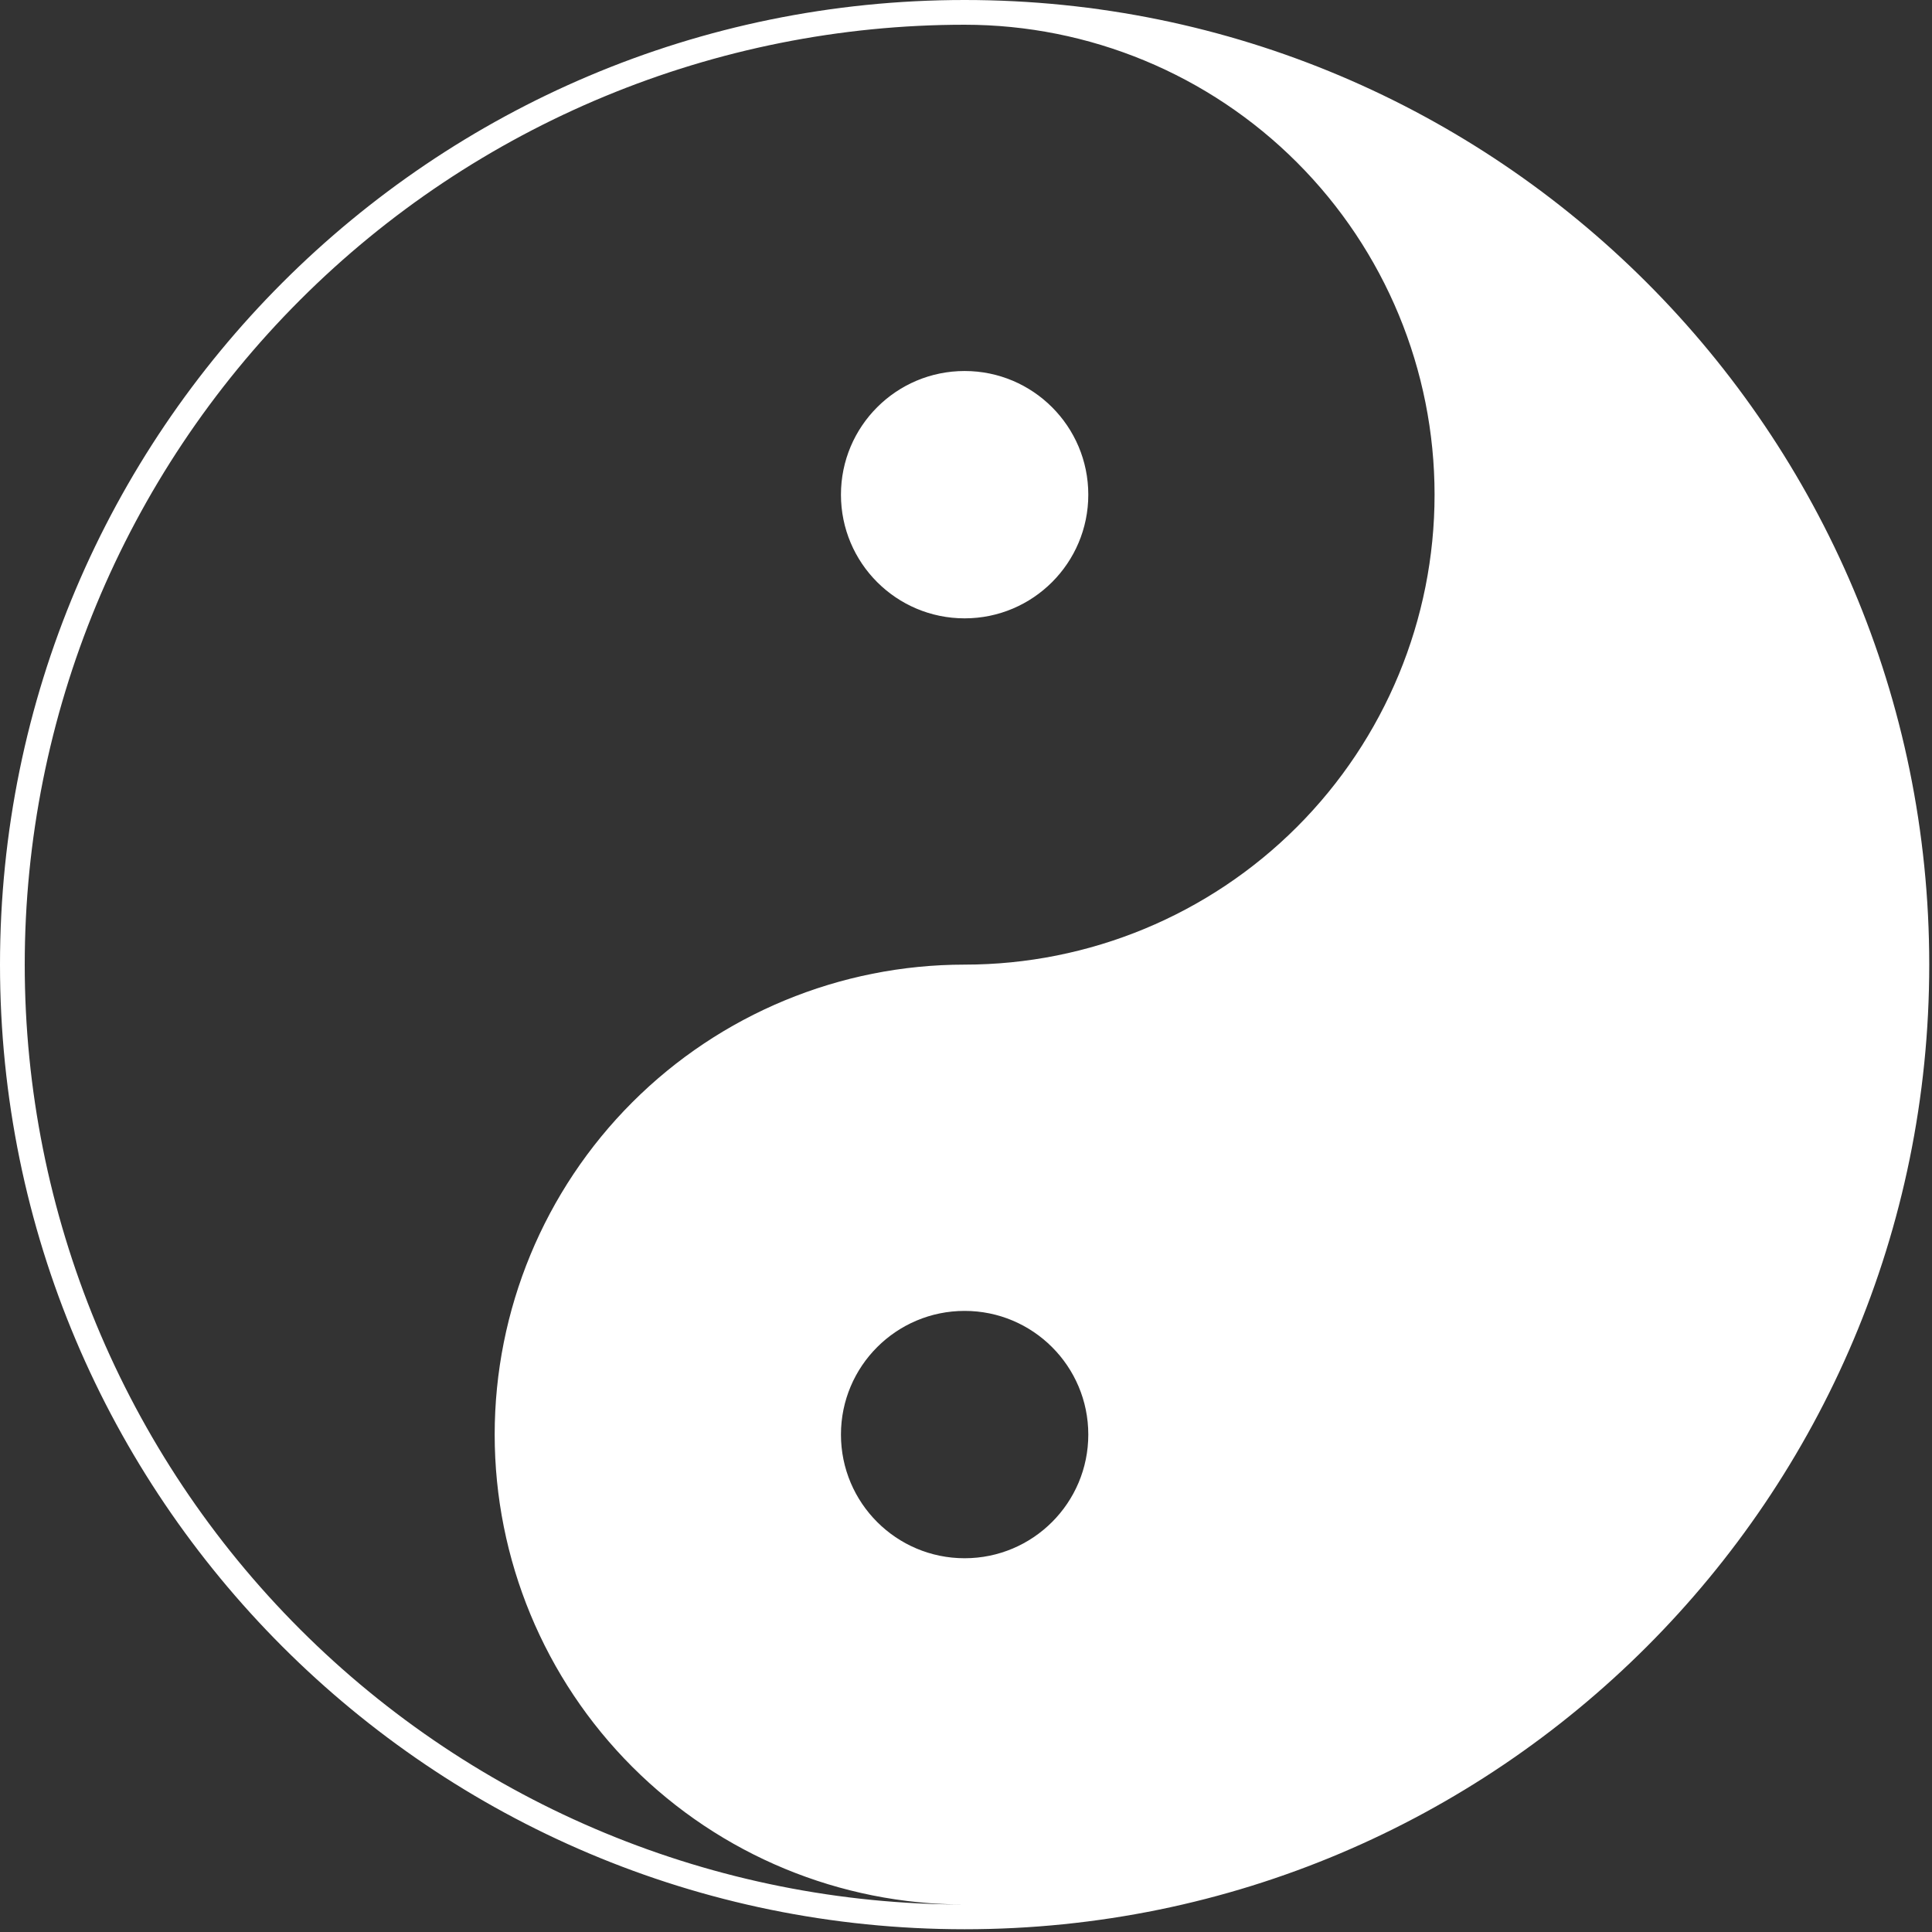 <svg width="579" height="579" viewBox="0 0 579 579" fill="none" xmlns="http://www.w3.org/2000/svg">
<rect x="0" y="0" width="579" height="579" fill="#333333" stroke="none"/>
<path fill-rule="evenodd" clip-rule="evenodd" d="M578.175 289.088C578.175 448.746 448.746 578.175 289.088 578.175C129.429 578.175 0 448.746 0 289.088C0 129.429 129.429 0 289.088 0C448.746 0 578.175 129.429 578.175 289.088ZM89.913 488.262C142.737 541.086 214.383 570.763 289.087 570.763C251.735 570.763 215.912 555.924 189.5 529.512C163.088 503.1 148.25 467.277 148.25 429.925C148.25 392.573 163.088 356.75 189.5 330.338C215.912 303.926 251.735 289.087 289.087 289.087C326.44 289.087 362.262 274.249 388.675 247.837C415.087 221.425 429.925 185.602 429.925 148.25C429.925 110.898 415.087 75.075 388.675 48.663C362.262 22.251 326.44 7.412 289.087 7.412C214.383 7.412 142.737 37.089 89.913 89.913C37.089 142.737 7.412 214.383 7.412 289.087C7.412 363.792 37.089 435.437 89.913 488.262ZM289.088 466.988C309.557 466.988 326.15 450.394 326.15 429.925C326.15 409.456 309.557 392.863 289.088 392.863C268.618 392.863 252.025 409.456 252.025 429.925C252.025 450.394 268.618 466.988 289.088 466.988ZM326.15 148.25C326.15 168.719 309.557 185.312 289.088 185.312C268.618 185.312 252.025 168.719 252.025 148.25C252.025 127.781 268.618 111.188 289.088 111.188C309.557 111.188 326.15 127.781 326.15 148.25Z" fill="white"/>
</svg>
